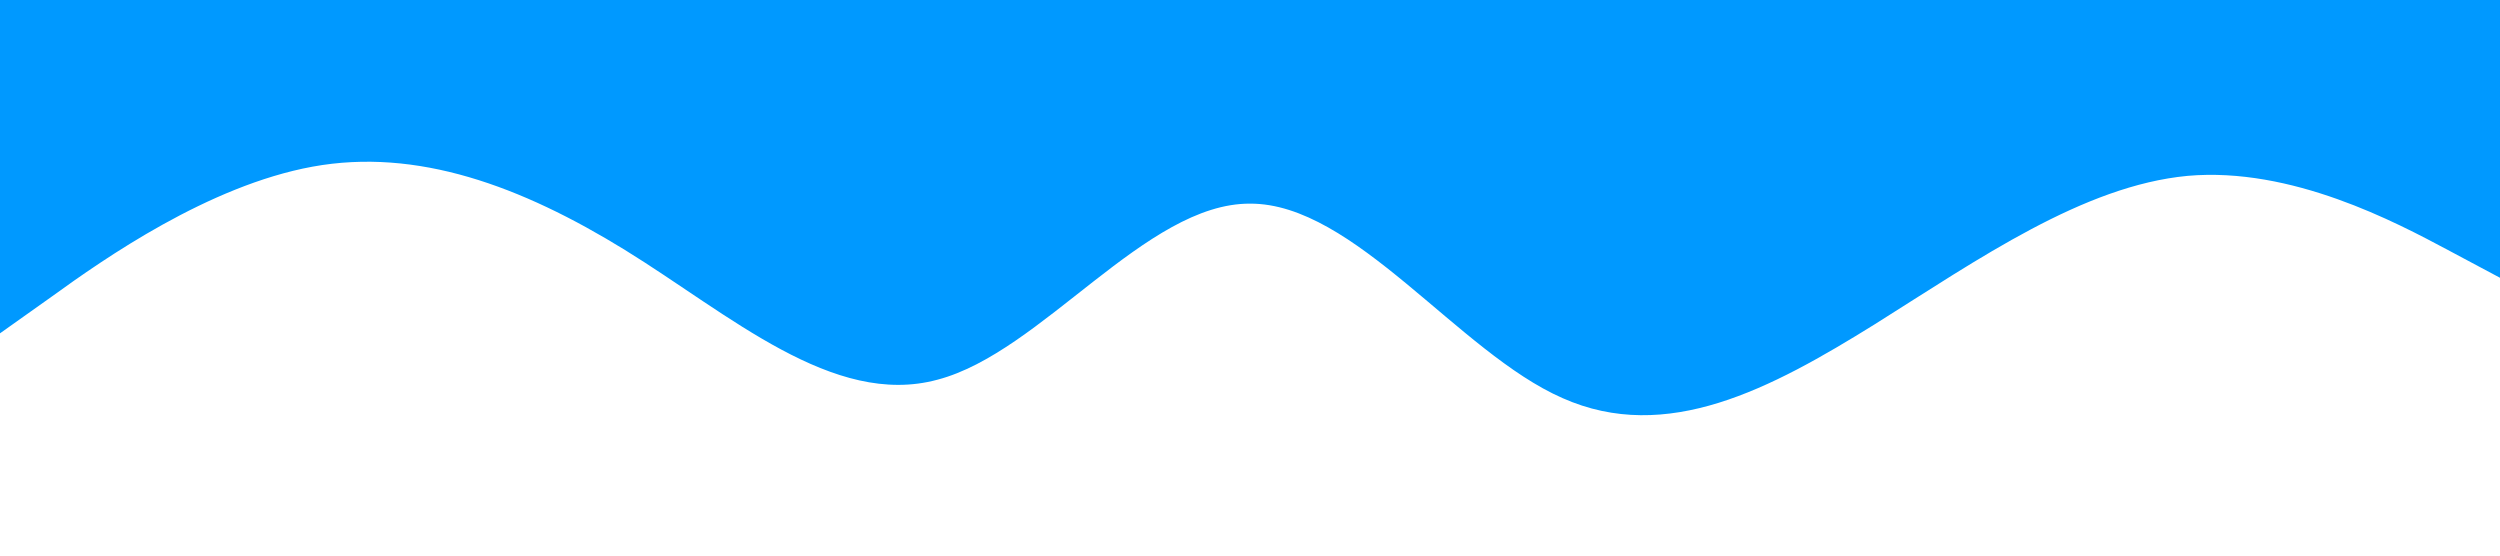 <?xml version="1.0" standalone="no"?><svg xmlns="http://www.w3.org/2000/svg" viewBox="0 0 1440 320"><path fill="#0099ff" fill-opacity="1" d="M0,192L30,170.7C60,149,120,107,180,96C240,85,300,107,360,144C420,181,480,235,540,218.7C600,203,660,117,720,117.3C780,117,840,203,900,229.3C960,256,1020,224,1080,186.7C1140,149,1200,107,1260,101.3C1320,96,1380,128,1410,144L1440,160L1440,0L1410,0C1380,0,1320,0,1260,0C1200,0,1140,0,1080,0C1020,0,960,0,900,0C840,0,780,0,720,0C660,0,600,0,540,0C480,0,420,0,360,0C300,0,240,0,180,0C120,0,60,0,30,0L0,0Z"></path></svg>
